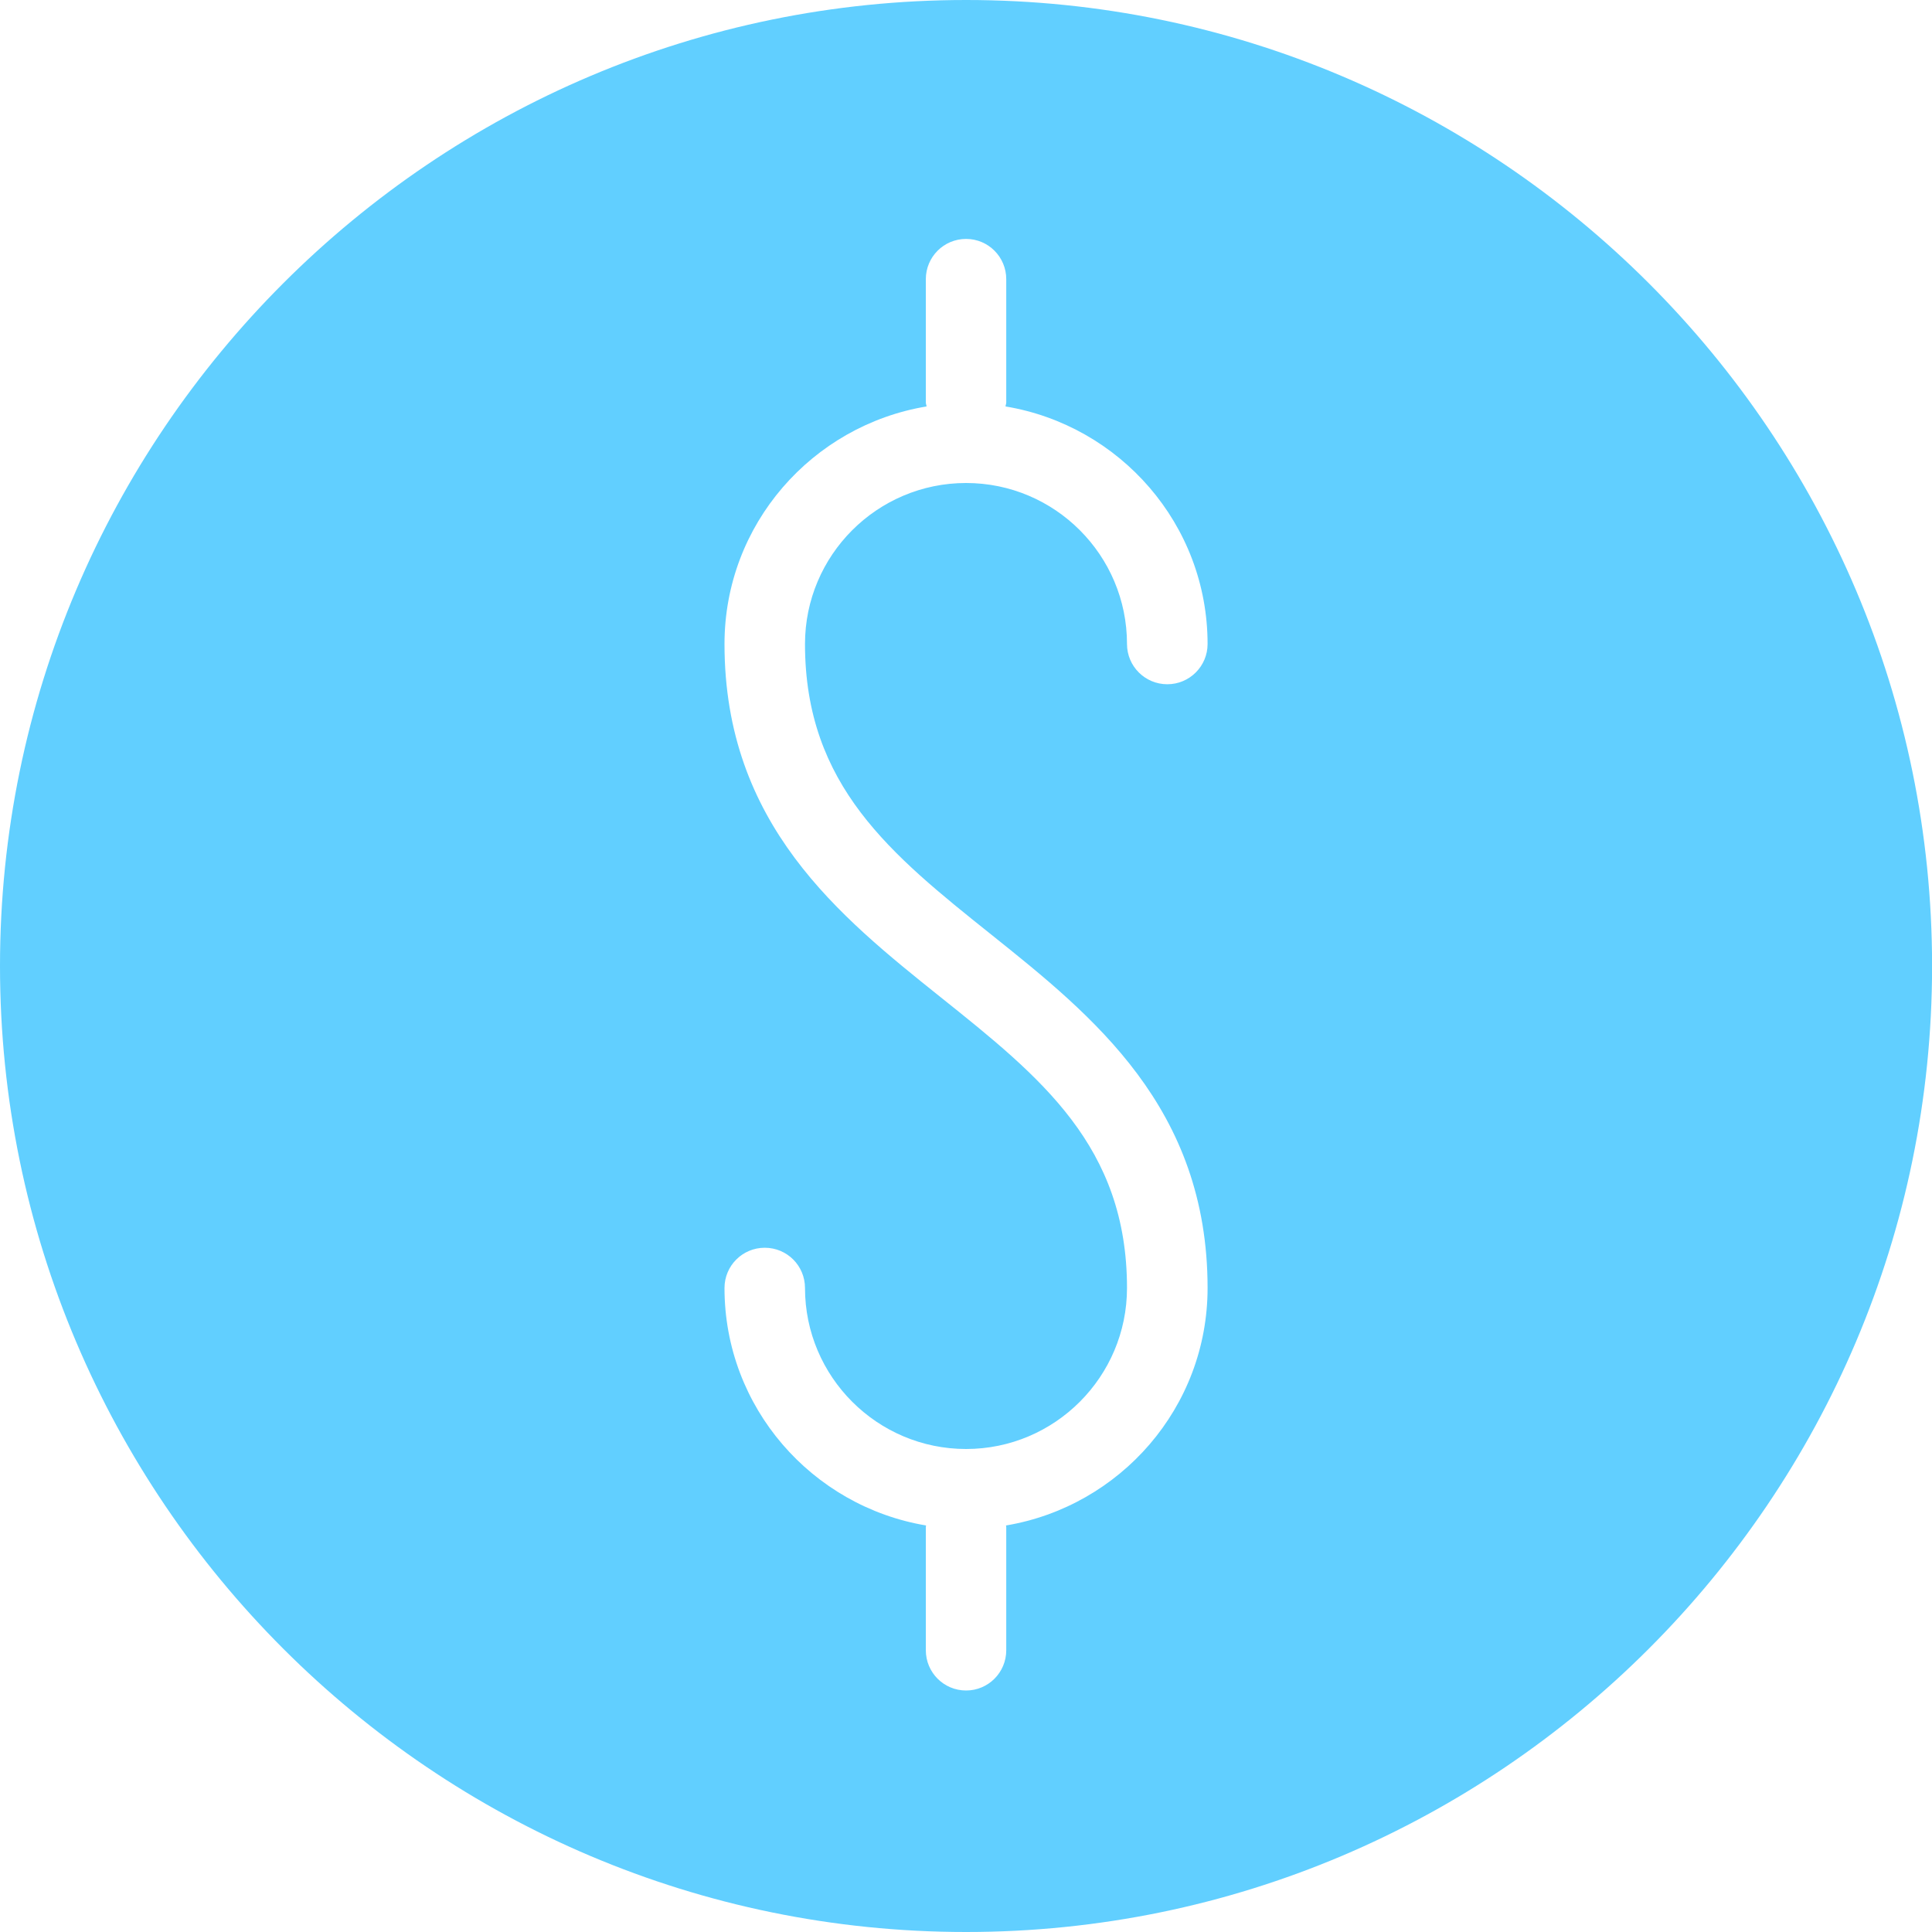 <?xml version="1.0" encoding="UTF-8" standalone="no"?>
<svg width="24px" height="24px" viewBox="0 0 24 24" version="1.1" xmlns="http://www.w3.org/2000/svg" xmlns:xlink="http://www.w3.org/1999/xlink">
    <!-- Generator: Sketch 42 (36781) - http://www.bohemiancoding.com/sketch -->
    <title>ico_dinero_selected</title>
    <desc>Created with Sketch.</desc>
    <defs></defs>
    <g id="BUSCADOR" stroke="none" stroke-width="1" fill="none" fill-rule="evenodd">
        <g id="assets" transform="translate(-708, -278)" fill="#61CFFF">
            <path d="M720.313,289.609 C721.573,290.617 723.001,291.759 723.001,294 C723.001,295.484 721.915,296.712 720.497,296.95 C720.497,296.957 720.5,296.962 720.5,296.968 L720.5,298.5 C720.5,298.776 720.277,299 720.001,299 C719.724,299 719.501,298.776 719.501,298.5 L719.501,296.968 C719.501,296.962 719.504,296.957 719.504,296.95 C718.086,296.712 717,295.484 717,294 C717,293.723 717.224,293.5 717.5,293.5 C717.777,293.5 718,293.723 718,294 C718,295.102 718.897,296 720.001,296 C721.104,296 722,295.102 722,294 C722,292.24 720.929,291.382 719.688,290.39 C718.428,289.382 717,288.24 717,286 C717,284.513 718.09,283.285 719.51,283.049 C719.509,283.032 719.501,283.017 719.501,283 L719.501,281.468 C719.501,281.192 719.724,280.968 720.001,280.968 C720.277,280.968 720.5,281.192 720.5,281.468 L720.5,283 C720.5,283.017 720.492,283.032 720.491,283.049 C721.911,283.285 723.001,284.513 723.001,286 C723.001,286.276 722.777,286.5 722.501,286.5 C722.224,286.5 722,286.276 722,286 C722,284.897 721.104,284 720.001,284 C718.897,284 718,284.897 718,286 C718,287.759 719.072,288.617 720.313,289.609 M720.001,278 C713.384,278 708,283.382 708,290 C708,296.617 713.384,302 720.001,302 C726.617,302 732.001,296.617 732.001,290 C732.001,283.382 726.617,278 720.001,278" id="ico_dinero_selected"></path>
        </g>
    </g>
</svg>
